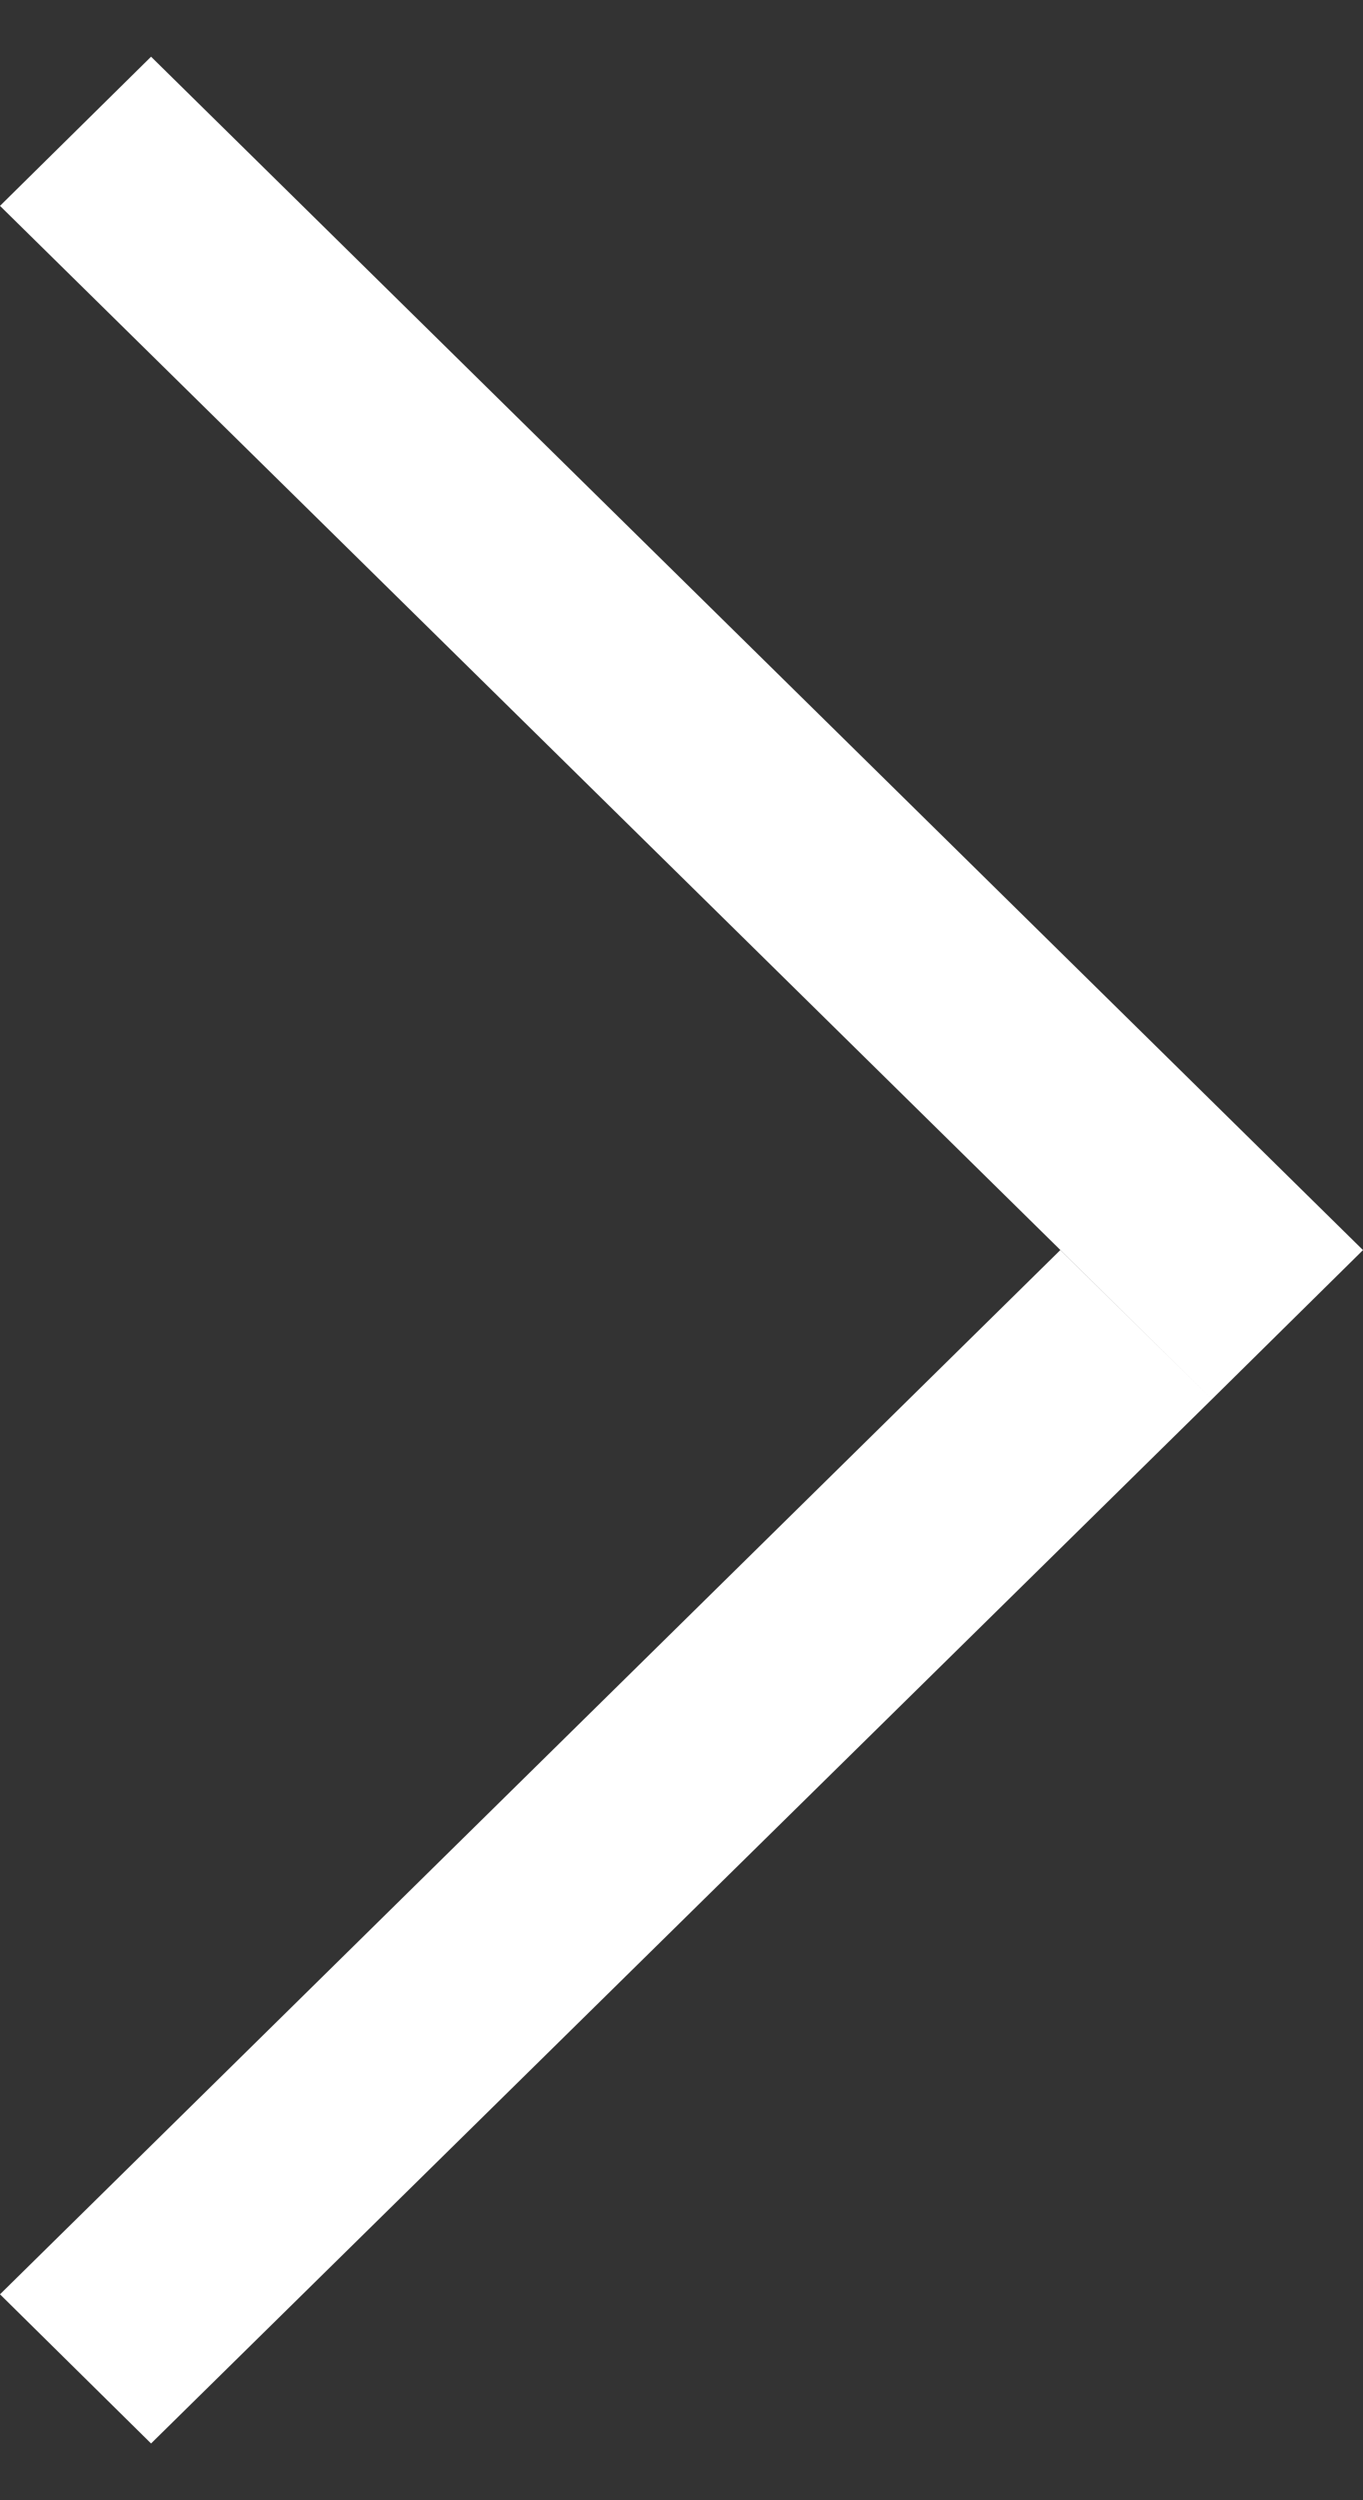 <svg id="SvgjsSvg1014" xmlns="http://www.w3.org/2000/svg" version="1.1" xmlns:xlink="http://www.w3.org/1999/xlink" xmlns:svgjs="http://svgjs.com/svgjs" width="24" height="44" viewBox="0 0 24 44"><rect x="0" y="0" width="24" height="44" fill="#333333" stroke="none"/><title>arrow copy</title><desc>Created with Avocode.</desc><defs id="SvgjsDefs1015"></defs><path id="SvgjsPath1016" d="M1540.66 583.998L1538 586.623L1559.34 607.625L1562 605ZM1556.67 605L1538 623.377L1540.66 626.002L1559.34 607.625Z " fill="#ffffff" fill-opacity="1" transform="matrix(1,0,0,1,-1538,-583)"></path></svg>